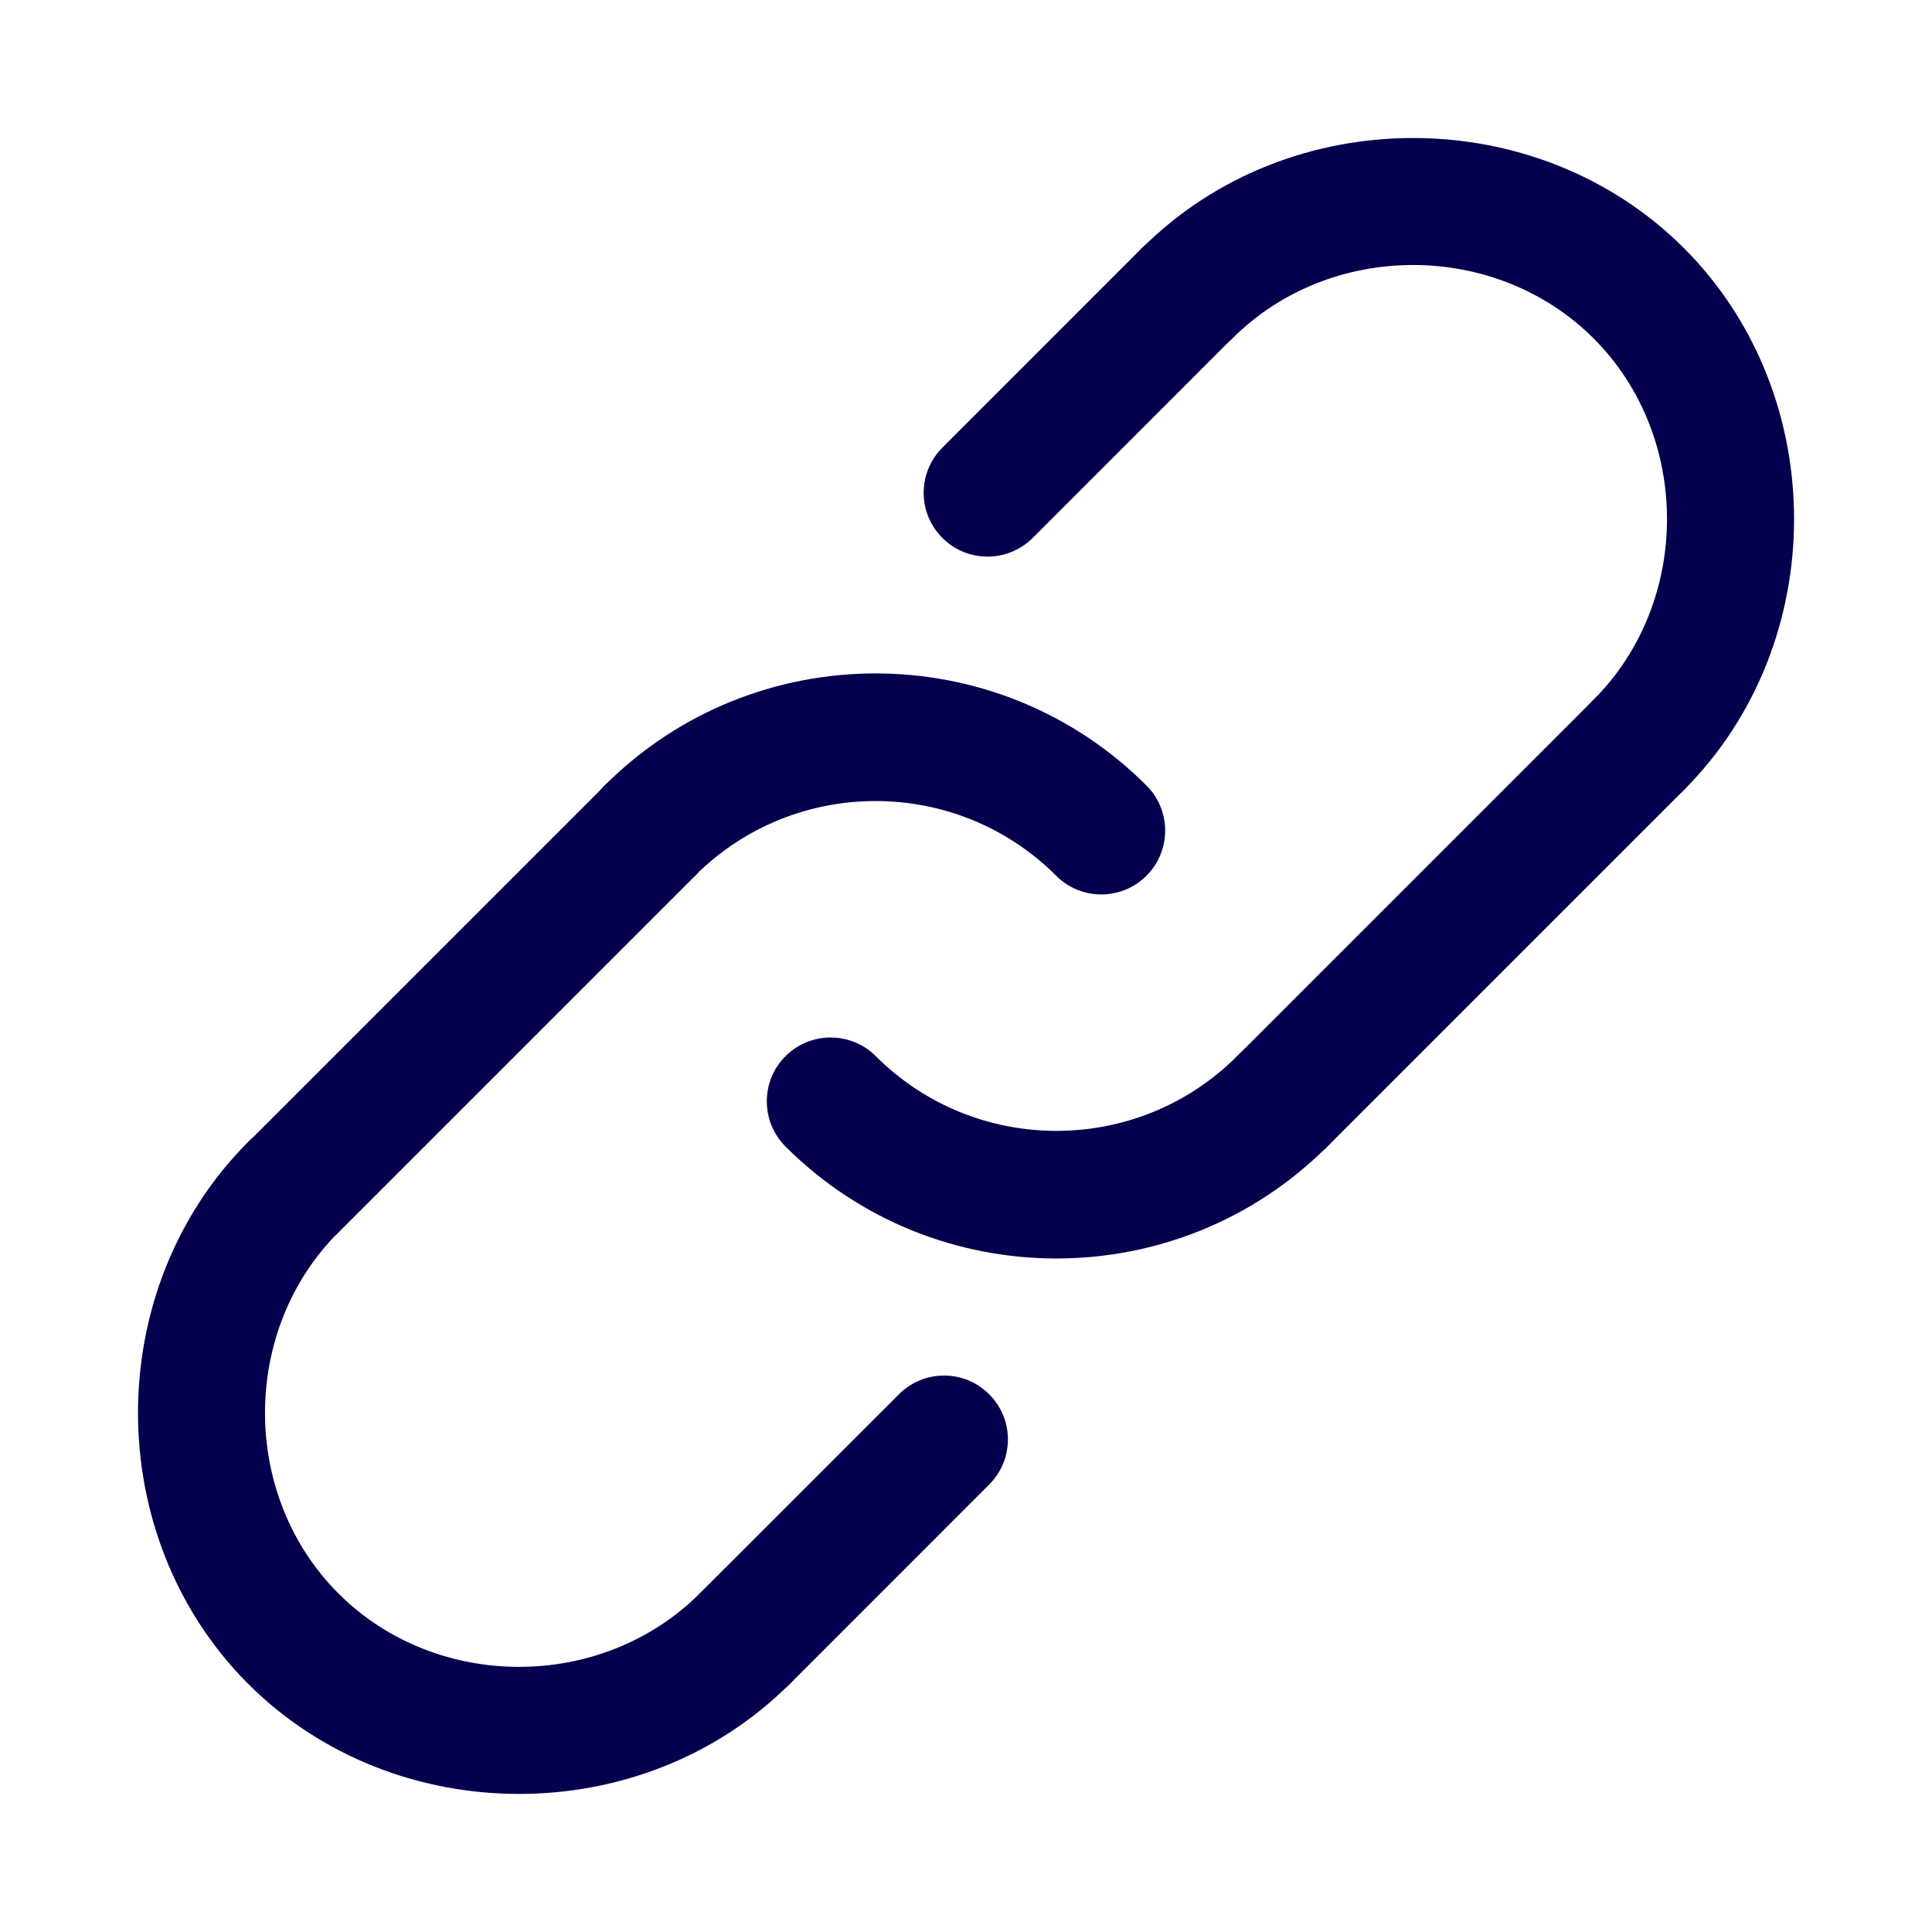 <svg width="28" height="28" viewBox="0 0 28 28" fill="none" xmlns="http://www.w3.org/2000/svg">
<path d="M15.961 12.963C15.724 12.963 15.487 12.873 15.307 12.692C13.864 11.249 11.515 11.248 10.072 12.692C9.711 13.053 9.124 13.053 8.763 12.692C8.402 12.331 8.402 11.745 8.763 11.384C10.928 9.218 14.451 9.219 16.615 11.384C16.977 11.745 16.977 12.331 16.615 12.692C16.435 12.873 16.197 12.963 15.961 12.963Z" fill="#04004D"/>
<path d="M15.31 18.239C13.888 18.239 12.466 17.698 11.384 16.616C11.023 16.254 11.023 15.668 11.384 15.307C11.745 14.946 12.332 14.946 12.693 15.307C14.136 16.75 16.484 16.751 17.928 15.307C18.289 14.946 18.875 14.946 19.236 15.307C19.598 15.668 19.598 16.254 19.236 16.616C18.154 17.698 16.732 18.239 15.31 18.239Z" fill="#04004D"/>
<path d="M18.581 16.889C18.345 16.889 18.108 16.799 17.927 16.618C17.566 16.256 17.566 15.671 17.927 15.309L23.096 10.14C23.457 9.779 24.044 9.779 24.405 10.14C24.766 10.502 24.766 11.087 24.405 11.449L19.236 16.618C19.055 16.799 18.818 16.889 18.581 16.889Z" fill="#04004D"/>
<path d="M10.793 24.676C10.556 24.676 10.319 24.585 10.138 24.405C9.777 24.043 9.777 23.457 10.138 23.096L13.028 20.207C13.389 19.845 13.975 19.845 14.336 20.207C14.698 20.568 14.698 21.154 14.336 21.515L11.447 24.405C11.266 24.585 11.029 24.676 10.793 24.676Z" fill="#04004D"/>
<path d="M4.253 18.131C4.016 18.131 3.78 18.041 3.599 17.86C3.238 17.498 3.238 16.913 3.599 16.551L8.768 11.382C9.13 11.021 9.716 11.021 10.077 11.382C10.438 11.744 10.438 12.329 10.077 12.691L4.908 17.86C4.727 18.04 4.49 18.131 4.253 18.131Z" fill="#04004D"/>
<path d="M14.312 8.067C14.075 8.067 13.839 7.977 13.658 7.796C13.296 7.435 13.296 6.849 13.658 6.487L16.547 3.597C16.909 3.236 17.494 3.236 17.856 3.597C18.218 3.959 18.218 4.544 17.856 4.906L14.967 7.796C14.786 7.976 14.548 8.067 14.312 8.067Z" fill="#04004D"/>
<path d="M7.522 25.999C6.091 25.999 4.66 25.467 3.596 24.403C1.468 22.274 1.468 18.679 3.596 16.55C3.957 16.189 4.544 16.189 4.905 16.55C5.266 16.912 5.266 17.497 4.905 17.859C3.486 19.277 3.486 21.675 4.905 23.094C6.323 24.512 8.721 24.512 10.14 23.094C10.501 22.732 11.087 22.732 11.448 23.094C11.81 23.455 11.81 24.041 11.448 24.402C10.384 25.467 8.953 25.999 7.522 25.999Z" fill="#04004D"/>
<path d="M23.75 11.719C23.513 11.719 23.276 11.629 23.096 11.448C22.734 11.087 22.734 10.501 23.096 10.14C24.514 8.721 24.514 6.323 23.096 4.905C21.677 3.486 19.279 3.486 17.861 4.905C17.5 5.266 16.913 5.266 16.552 4.905C16.191 4.543 16.191 3.958 16.552 3.596C18.681 1.468 22.276 1.468 24.405 3.596C26.533 5.725 26.533 9.32 24.405 11.449C24.224 11.629 23.987 11.719 23.75 11.719Z" fill="#04004D"/>
</svg>
